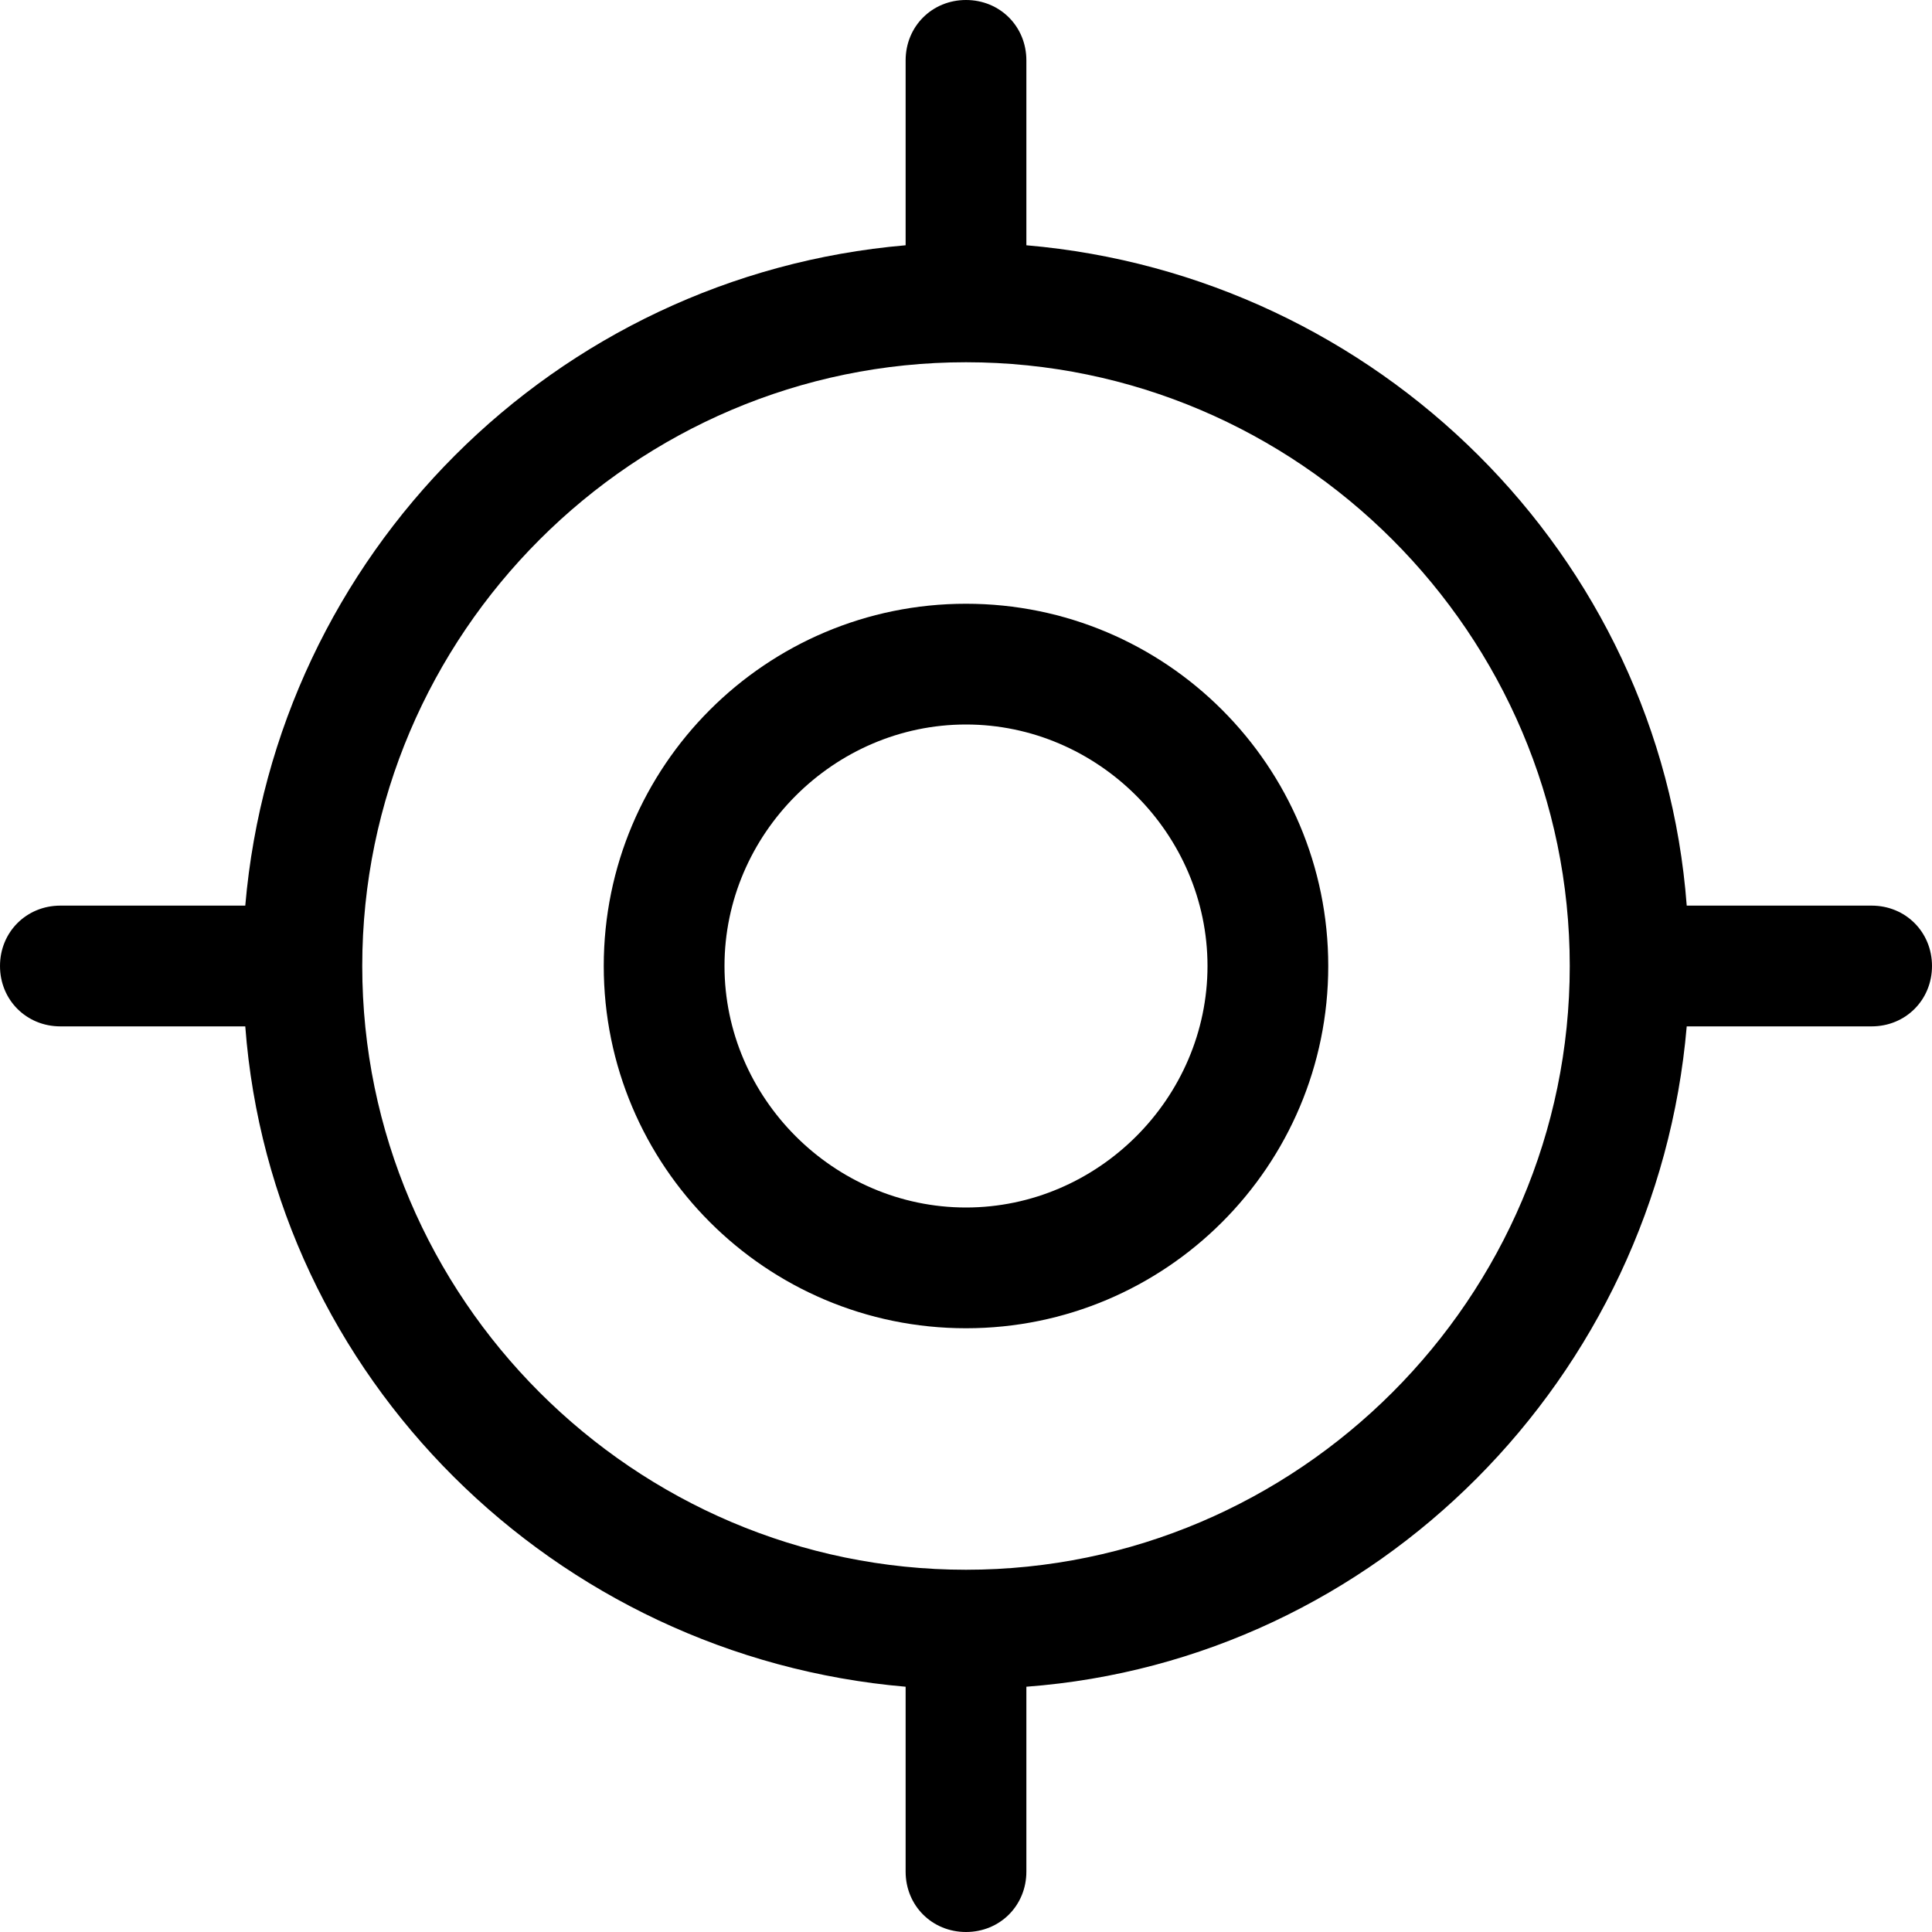<svg xmlns="http://www.w3.org/2000/svg" viewBox="0 0 512 512"><!-- Font Awesome Pro 6.0.0-alpha1 by @fontawesome - https://fontawesome.com License - https://fontawesome.com/license (Commercial License) --><path d="M256 160C203 160 160 203 160 256S203 352 256 352S352 309 352 256S309 160 256 160ZM256 320C221 320 192 291 192 256S221 192 256 192S320 221 320 256S291 320 256 320ZM496 240H447C440 147 365 73 272 65V16C272 7 265 0 256 0C247 0 240 7 240 16V65C147 73 73 147 65 240H16C7 240 0 247 0 256C0 265 7 272 16 272H65C72 365 147 439 240 447V496C240 505 247 512 256 512C265 512 272 505 272 496V447C365 440 439 365 447 272H496C505 272 512 265 512 256C512 247 505 240 496 240ZM256 416C168 416 96 344 96 256S168 96 256 96S416 168 416 256S344 416 256 416Z"/></svg>